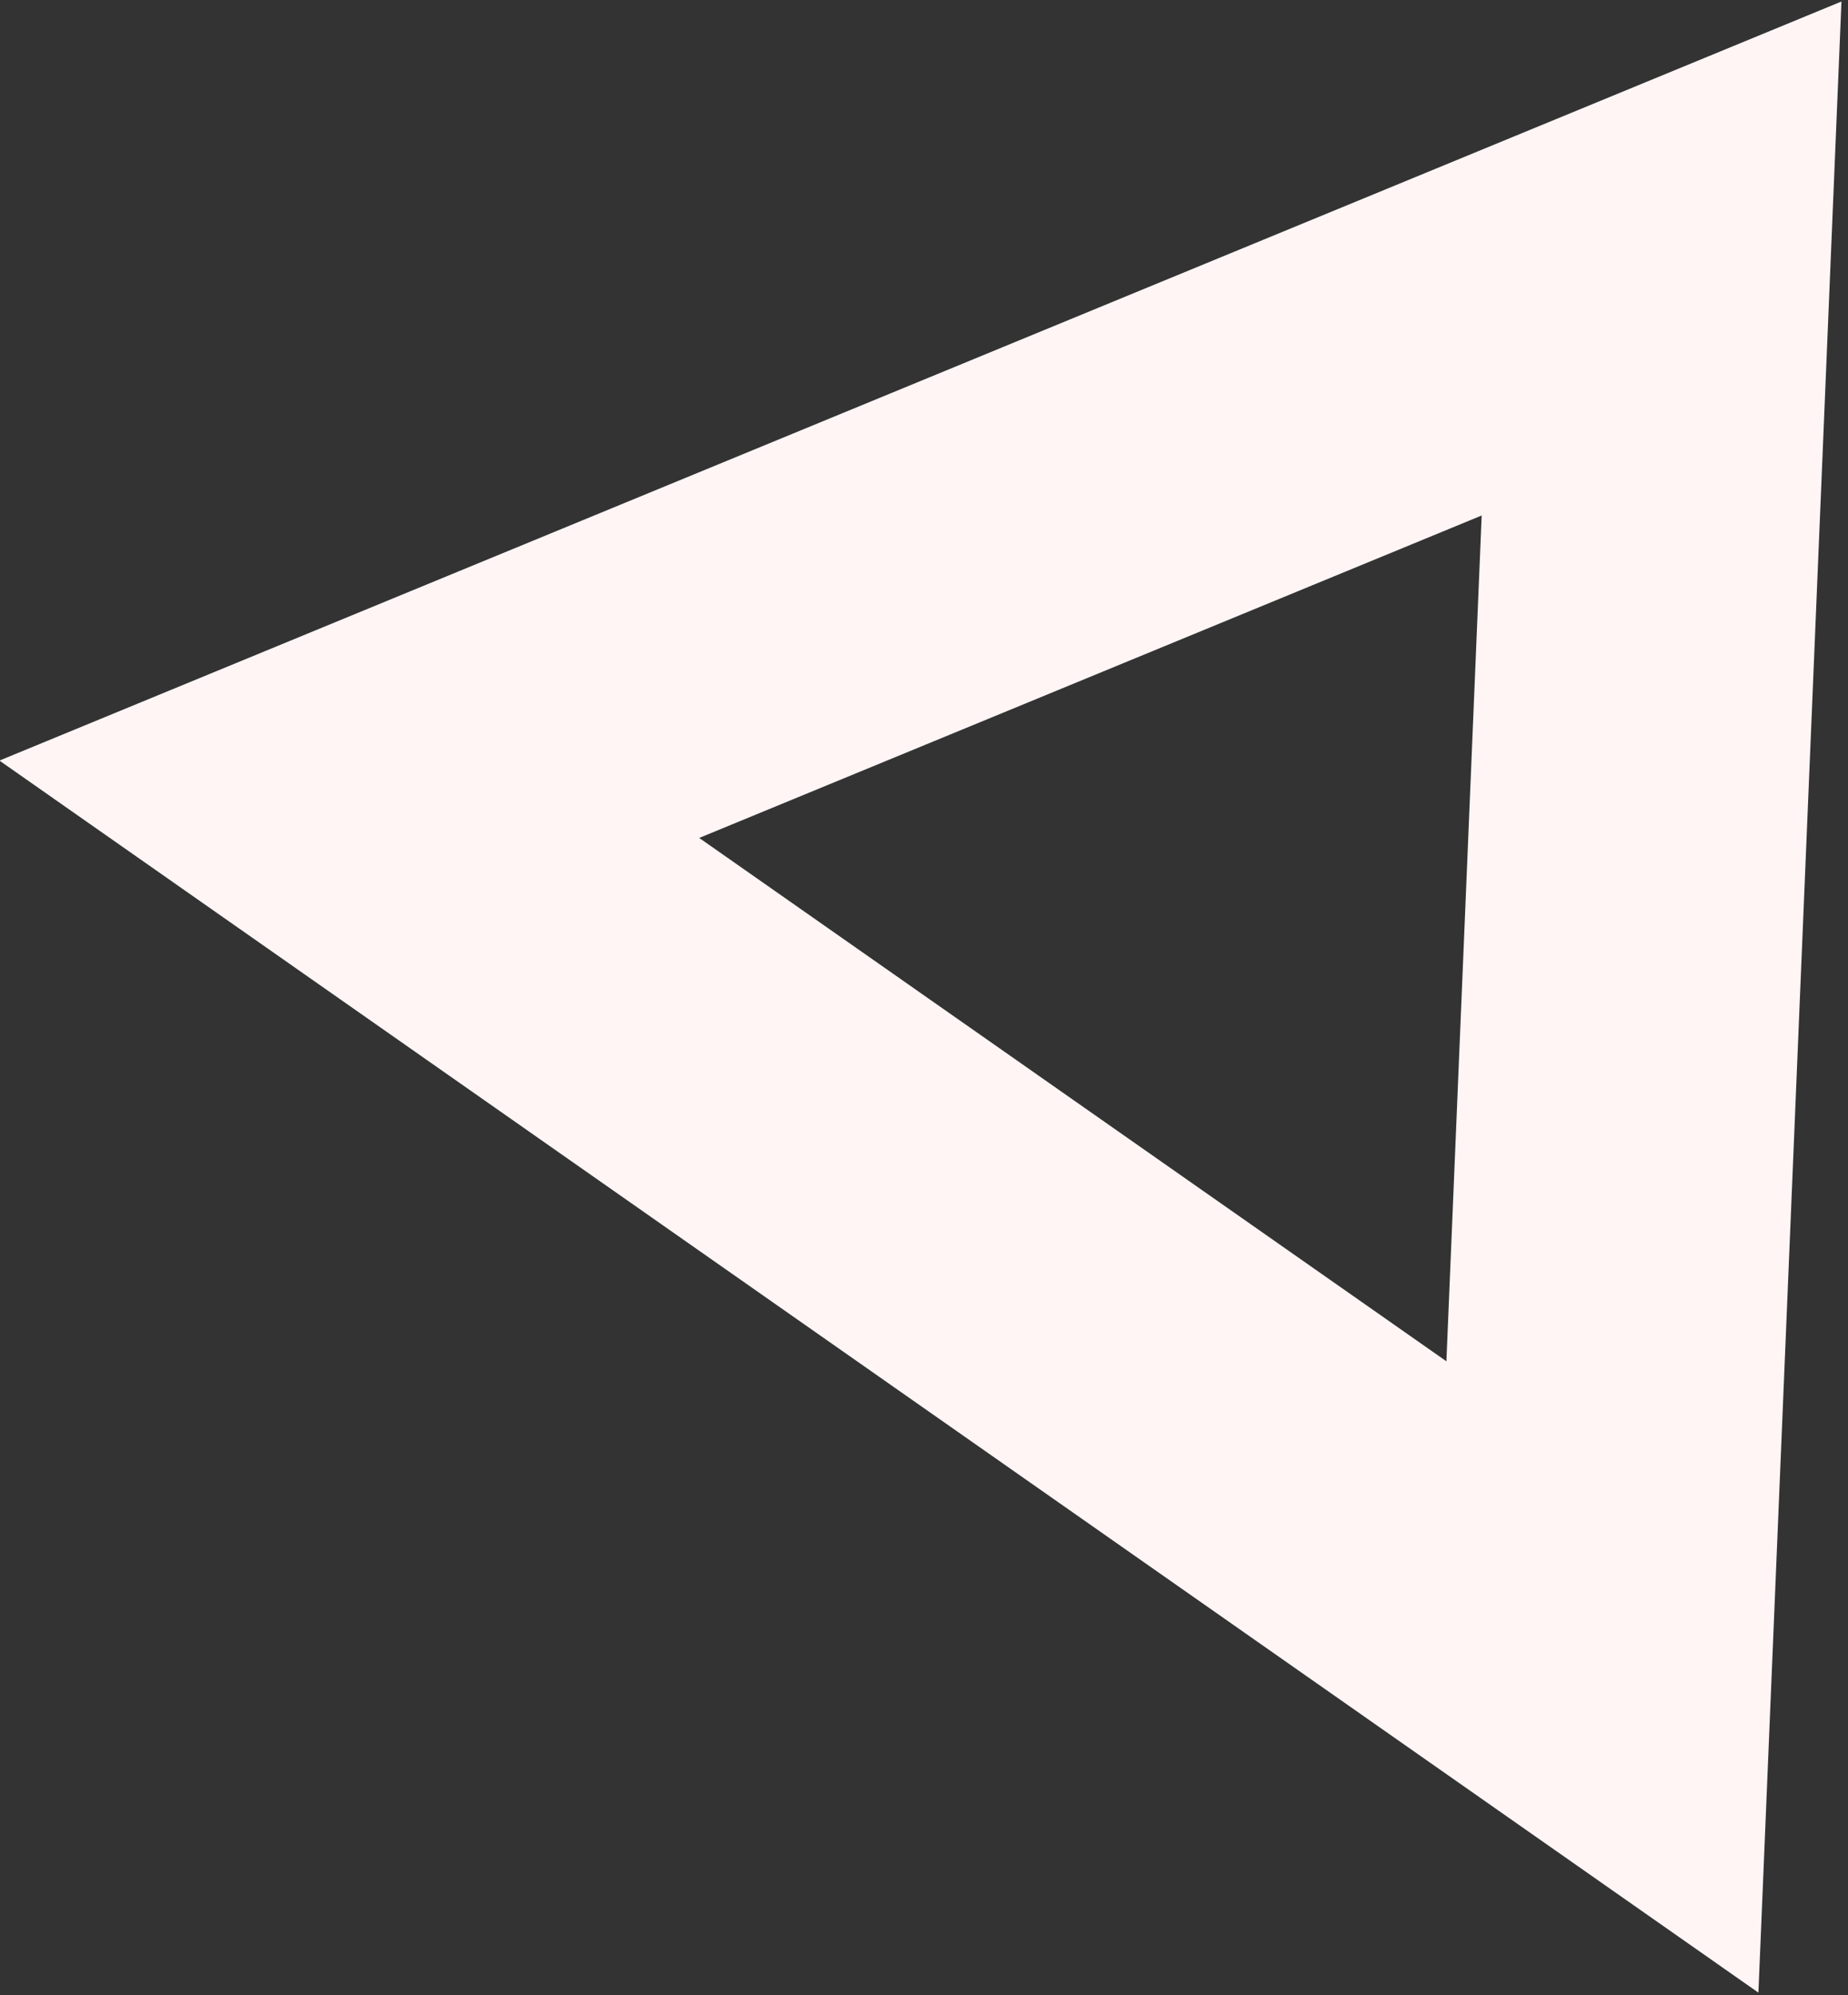 <?xml version="1.0" encoding="UTF-8" standalone="no"?>
<svg width="164px" height="177px" viewBox="0 0 164 177" version="1.1" xmlns="http://www.w3.org/2000/svg" xmlns:xlink="http://www.w3.org/1999/xlink">
    <rect x="0" y="0" width="164" height="177" fill="#333333" stroke="none"/>
    <!-- Generator: Sketch 40 (33762) - http://www.bohemiancoding.com/sketch -->
    <title>Triangle</title>
    <desc>Created with Sketch.</desc>
    <defs></defs>
    <g id="Page-1" stroke="none" stroke-width="1" fill="none" fill-rule="evenodd">
        <g id="home" transform="translate(-629, -114)" stroke-width="30" stroke="#FFF5F5">
            <g id="Mask" transform="translate(83, 71)">
                <polygon id="Triangle" transform="translate(663.029, 109.387) rotate(35) translate(-663.029, -109.387) " points="663.029 56.34 730.907 162.434 595.151 162.434"></polygon>
            </g>
        </g>
    </g>
</svg>